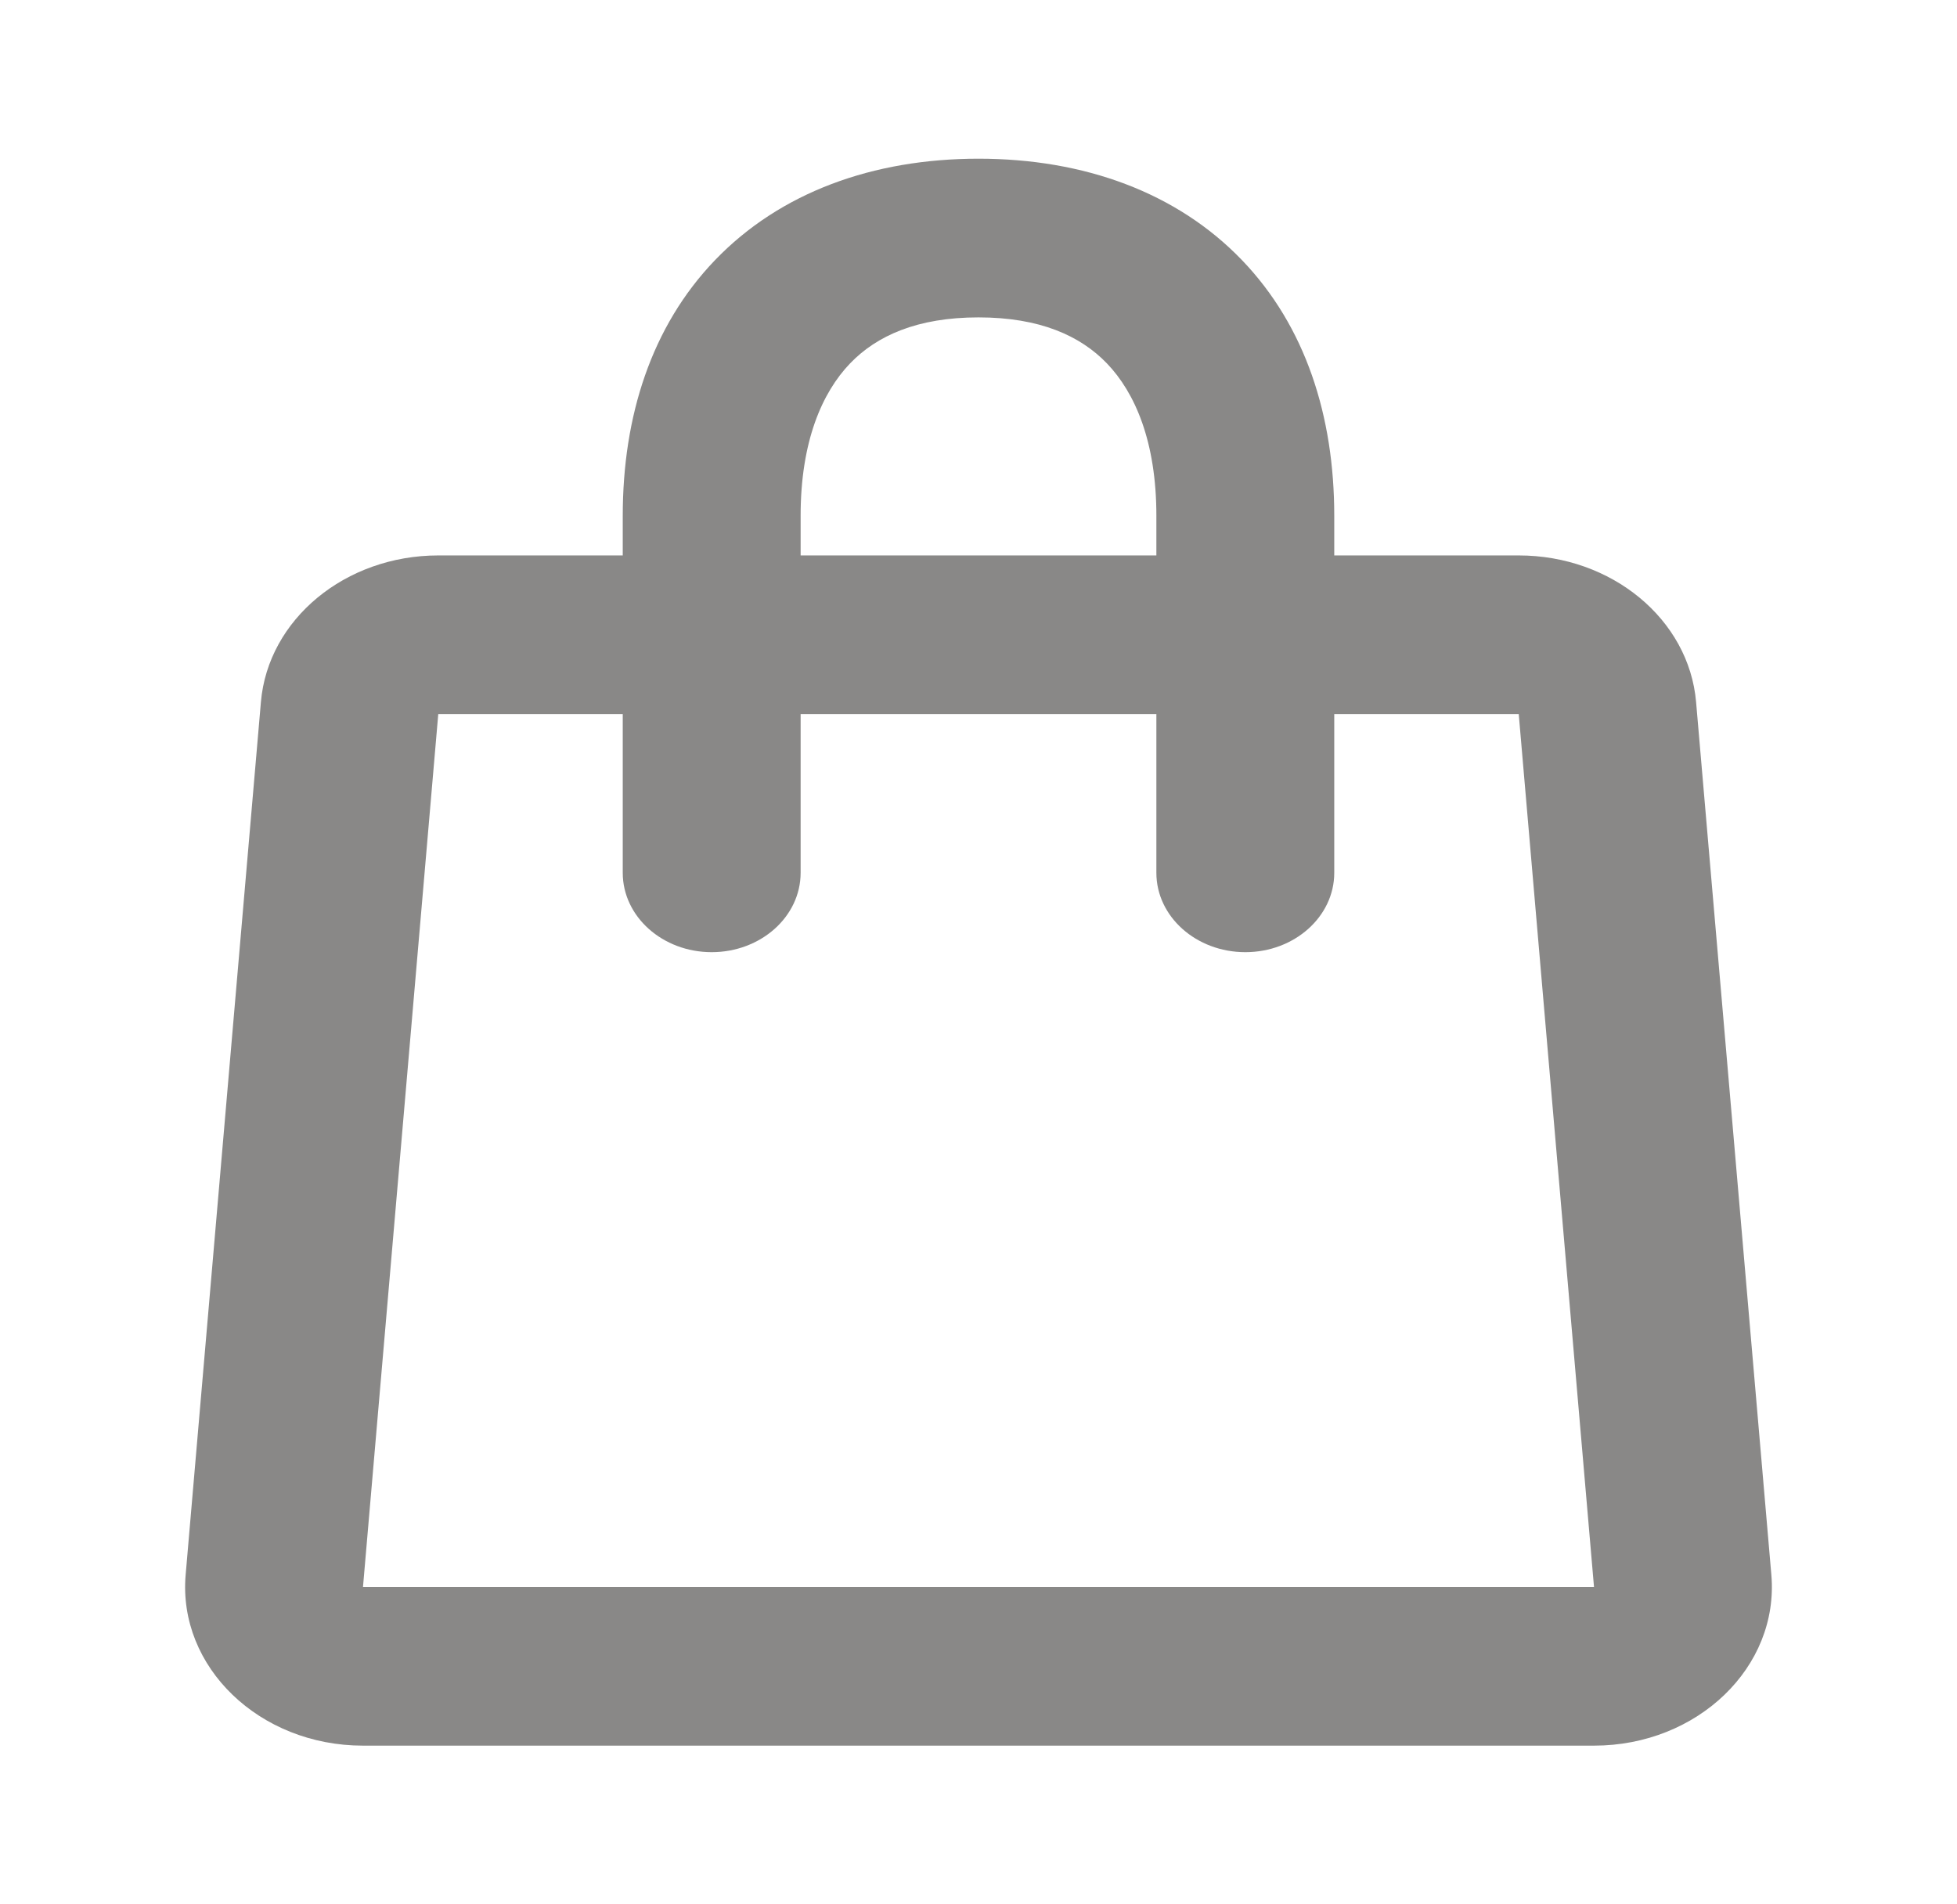 <svg width="37" height="36" viewBox="0 0 37 36" fill="none" xmlns="http://www.w3.org/2000/svg">
<g opacity="0.55">
<path fill-rule="evenodd" clip-rule="evenodd" d="M15.137 9.75C15.137 8.351 15.54 7.424 16.072 6.87C16.575 6.347 17.341 6 18.5 6C19.659 6 20.425 6.347 20.928 6.87C21.46 7.424 21.863 8.351 21.863 9.75V10.5H15.137V9.75ZM11.774 13.5V16.5C11.774 17.328 12.527 18 13.455 18C14.384 18 15.137 17.328 15.137 16.5V13.5H21.863V16.5C21.863 17.328 22.616 18 23.545 18C24.473 18 25.226 17.328 25.226 16.5V13.5H28.714L30.137 30H6.863L8.286 13.5H11.774ZM11.774 10.5V9.75C11.774 7.867 12.316 6.169 13.518 4.918C14.749 3.637 16.505 3 18.5 3C20.495 3 22.251 3.637 23.482 4.918C24.684 6.169 25.226 7.867 25.226 9.75V10.5H28.714C30.471 10.5 31.932 11.707 32.067 13.27L33.49 29.77C33.64 31.512 32.096 33 30.137 33H6.863C4.904 33 3.36 31.512 3.51 29.77L4.933 13.27C5.068 11.707 6.529 10.5 8.286 10.5H11.774Z" fill="#282725"/>
</g>
</svg>
